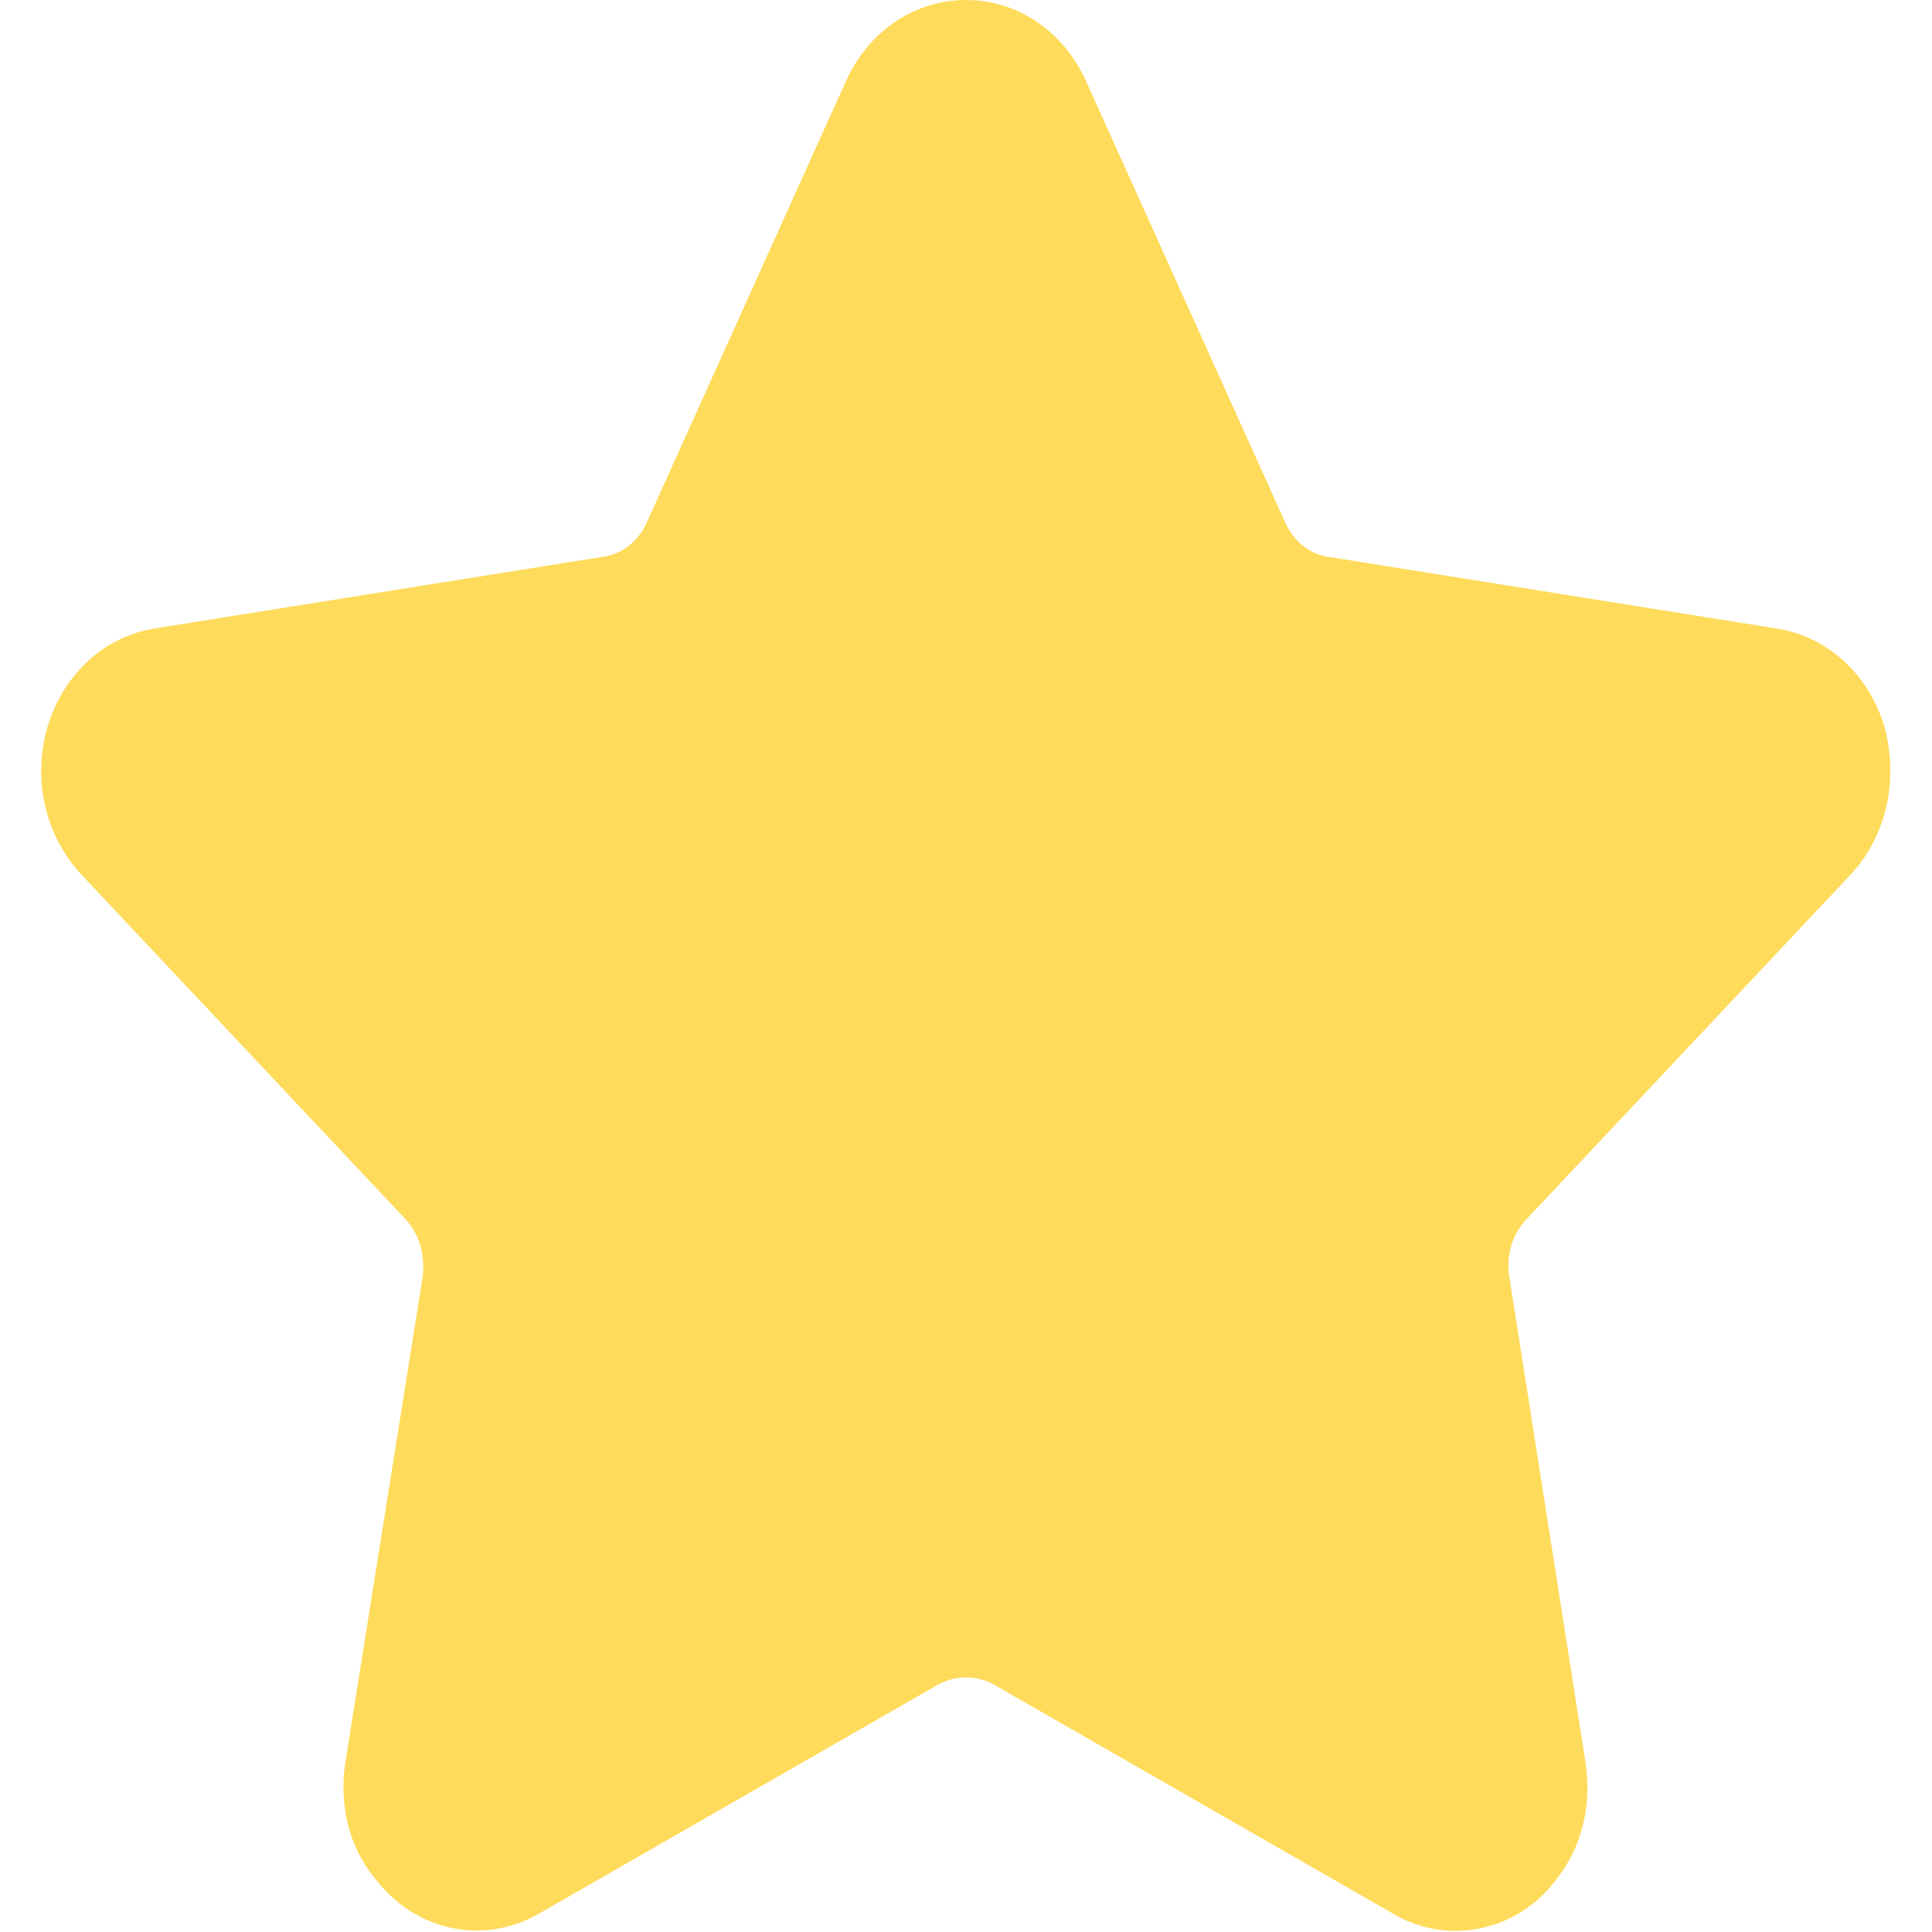 <svg xmlns="http://www.w3.org/2000/svg" width="17" height="17"><path d="M 16.28 7.7C 16.6 7.36 16.71 6.86 16.58 6.39 16.44 5.93 16.08 5.6 15.63 5.53 15.63 5.53 11.69 4.9 11.69 4.9 11.53 4.88 11.38 4.76 11.31 4.6 11.31 4.6 9.55 0.7 9.55 0.7 9.35 0.27 8.95-0 8.5-0 8.05-0 7.65 0.27 7.45 0.7 7.45 0.7 5.69 4.6 5.69 4.6 5.62 4.76 5.47 4.88 5.3 4.9 5.3 4.9 1.36 5.53 1.36 5.53 0.92 5.6 0.56 5.93 0.42 6.39 0.28 6.86 0.4 7.36 0.72 7.7 0.72 7.7 3.57 10.73 3.57 10.73 3.69 10.86 3.74 11.04 3.72 11.23 3.72 11.23 3.04 15.5 3.04 15.5 2.98 15.88 3.07 16.25 3.3 16.53 3.65 16.99 4.25 17.12 4.74 16.84 4.74 16.84 8.26 14.82 8.26 14.82 8.41 14.74 8.59 14.74 8.74 14.82 8.74 14.82 12.26 16.84 12.26 16.84 12.43 16.94 12.62 16.99 12.8 16.99 13.15 16.99 13.48 16.83 13.7 16.53 13.92 16.25 14.01 15.88 13.95 15.5 13.95 15.5 13.28 11.23 13.28 11.23 13.25 11.04 13.31 10.86 13.43 10.73 13.43 10.73 16.28 7.7 16.28 7.7Z" fill="#FFDB5B"/></svg>